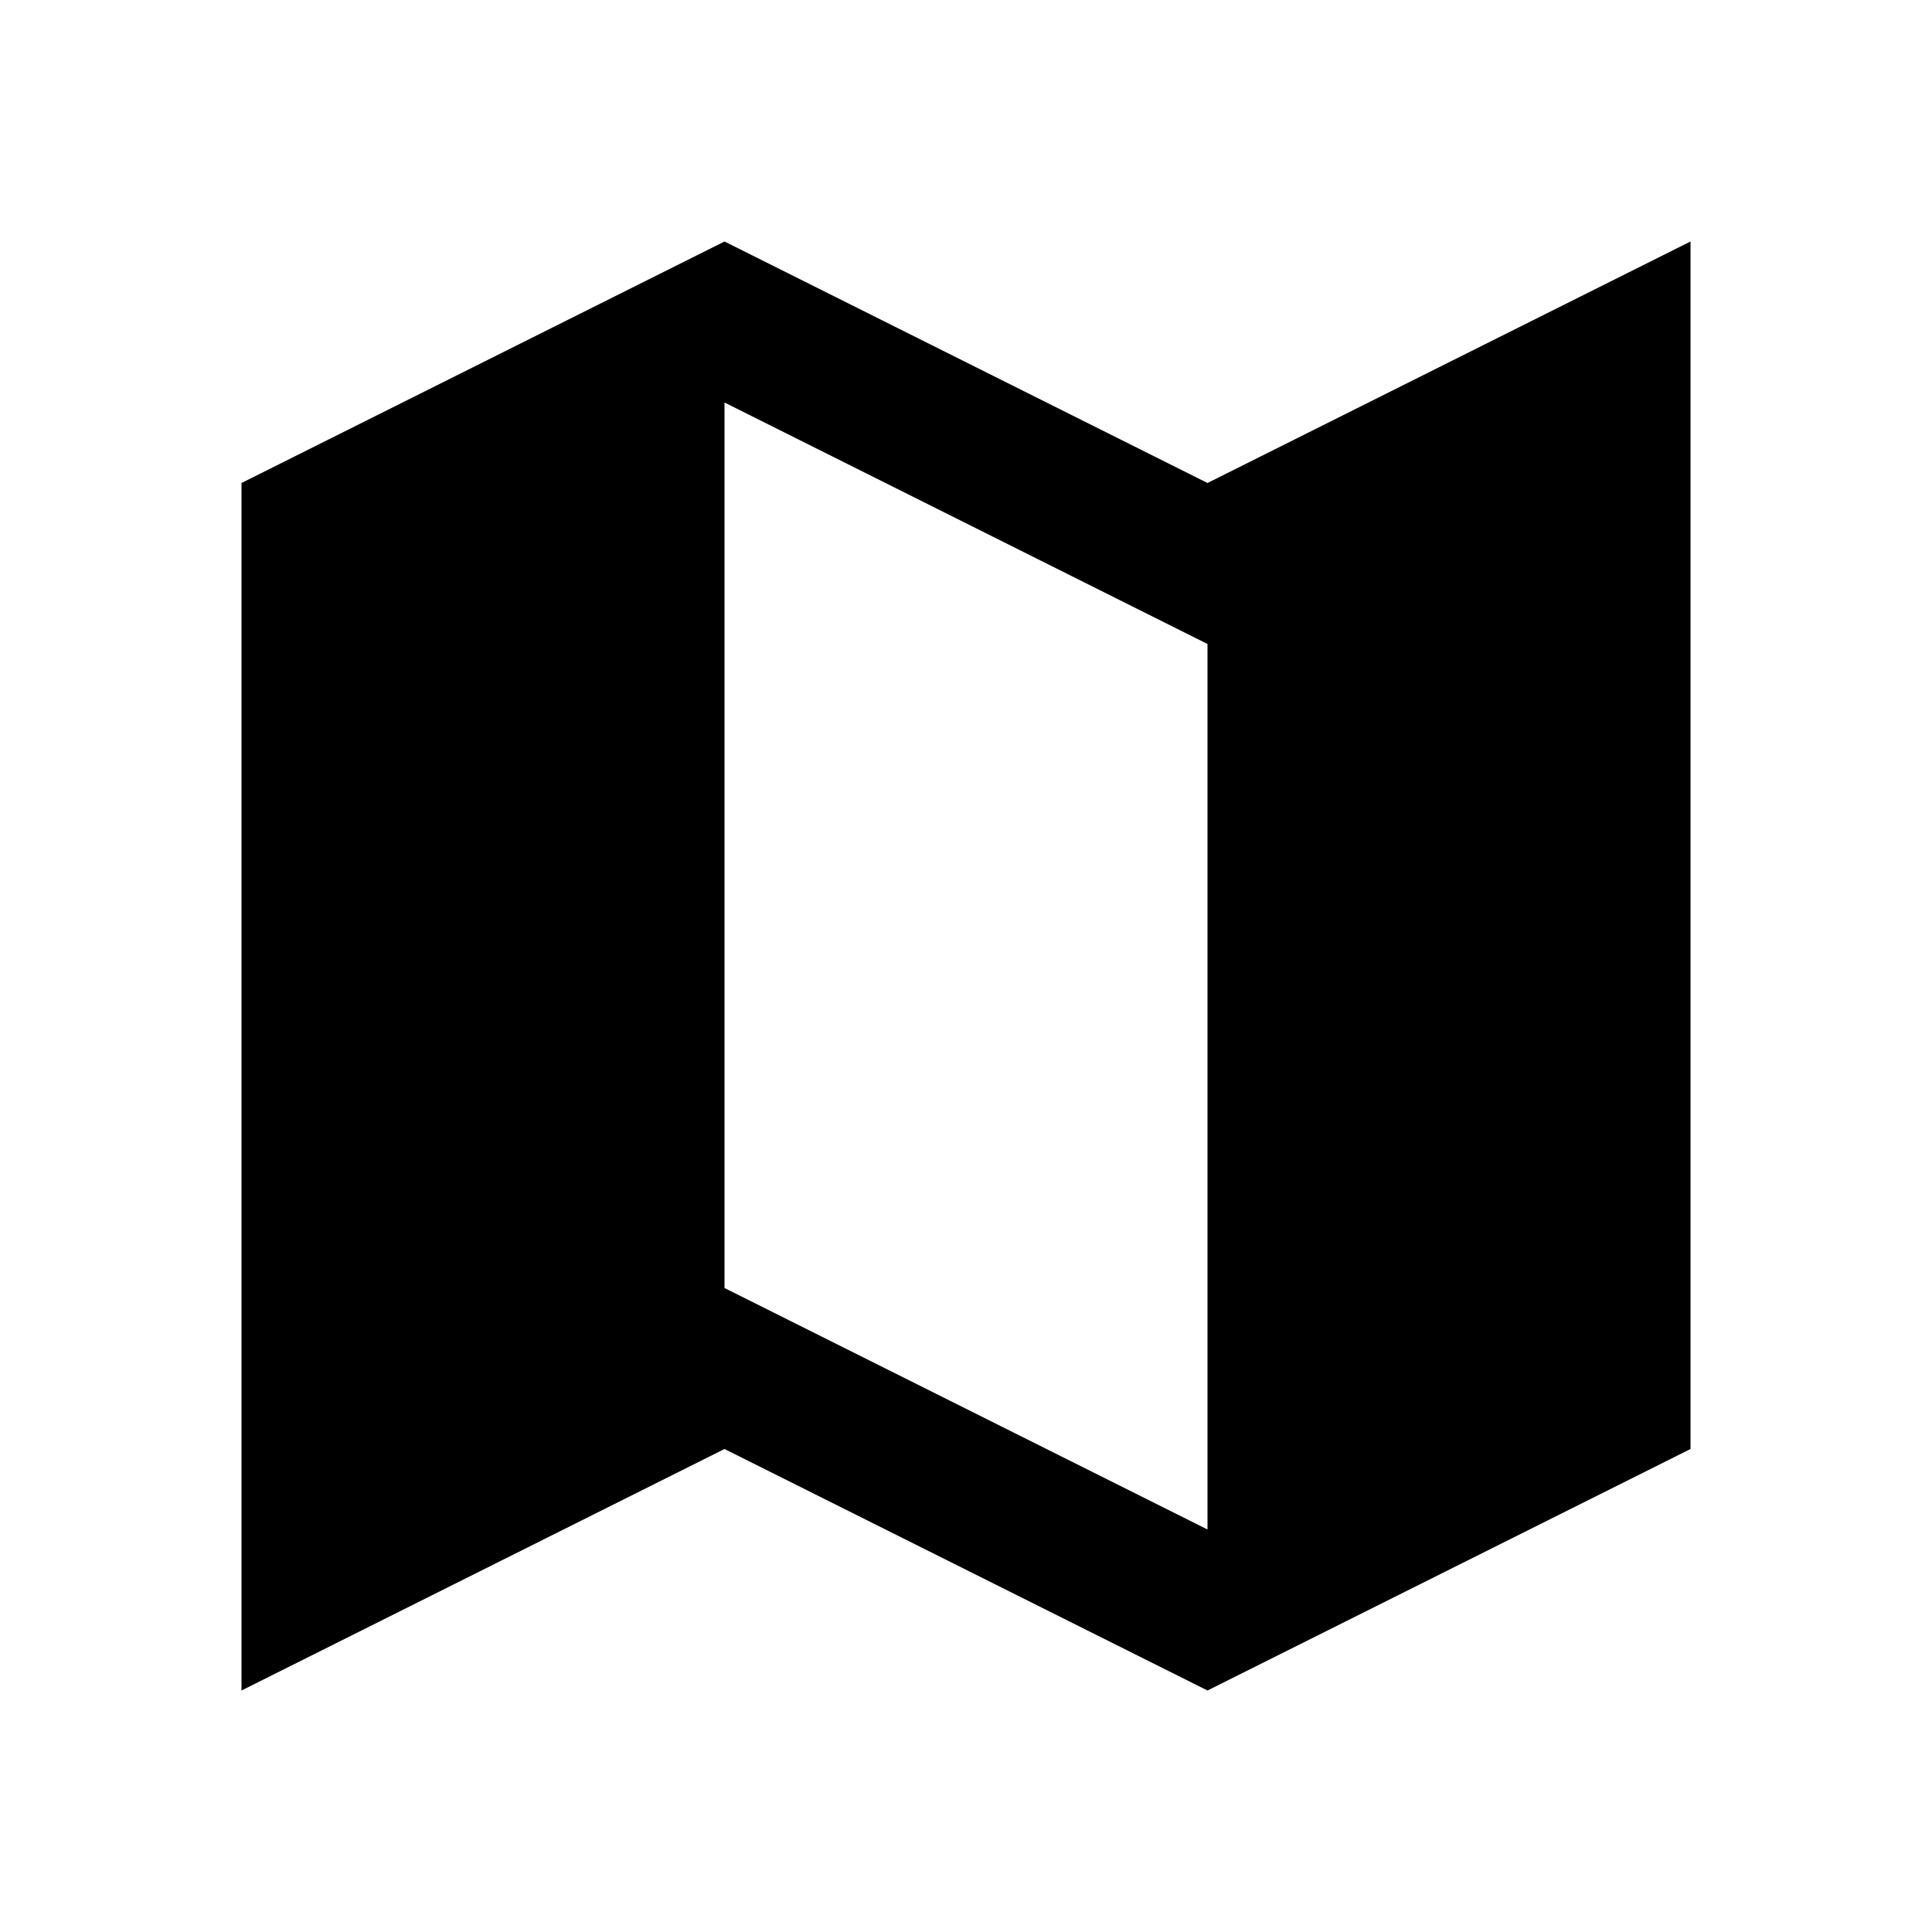 ﻿<?xml version="1.0" encoding="utf-8"?>
<!DOCTYPE svg PUBLIC "-//W3C//DTD SVG 1.1//EN" "http://www.w3.org/Graphics/SVG/1.1/DTD/svg11.dtd">
<svg xmlns="http://www.w3.org/2000/svg" xmlns:xlink="http://www.w3.org/1999/xlink" version="1.1" baseProfile="full" width="24" height="24" viewBox="0 0 24.00 24.00" enable-background="new 0 0 24.00 24.00" xml:space="preserve">
	<path fill="#000000" fill-opacity="1" stroke-width="0.2" stroke-linejoin="round" d="M 3,6L 9,3L 15,6L 15,6L 21,3L 21,18L 15,21L 15,21L 9,18L 3,21L 3,6 Z M 15,8L 9,5L 9,16L 15,19L 15,8 Z "/>
</svg>
